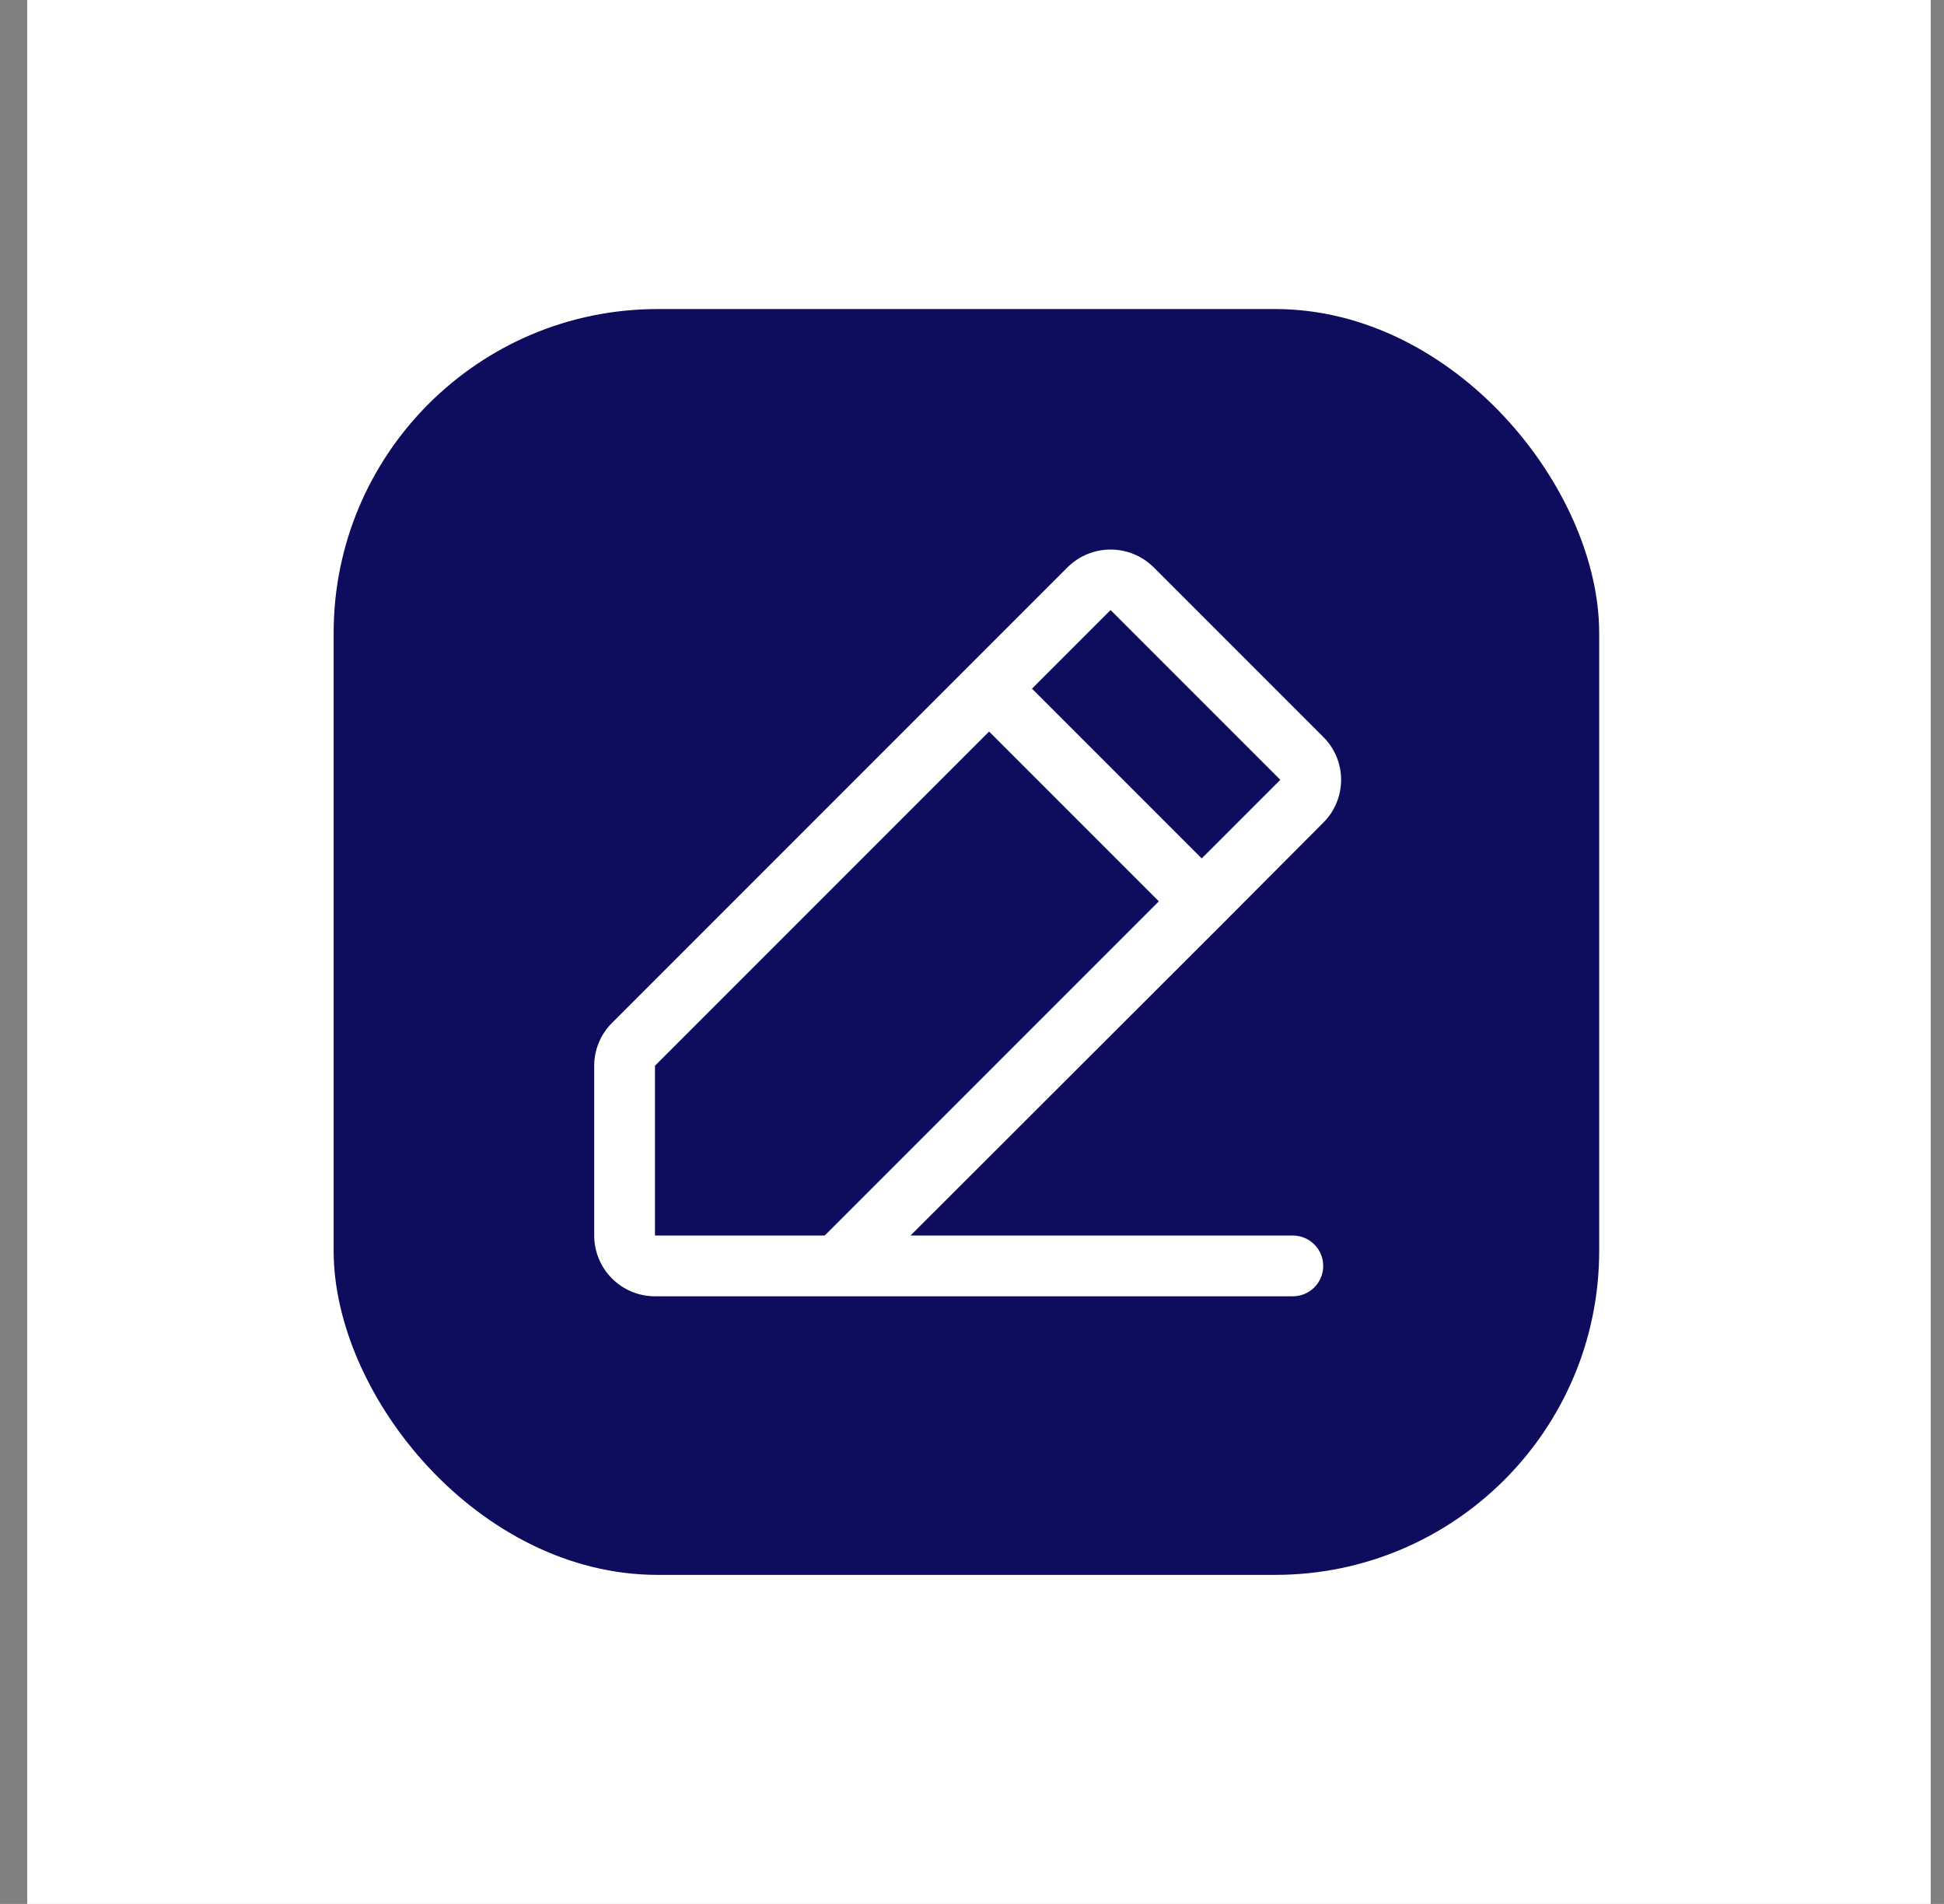 <svg width="48" height="47" viewBox="0 0 48 47" fill="none" xmlns="http://www.w3.org/2000/svg">
<rect x="0" y="0" width="48" height="47" fill="#808080" stroke="none"/>
<rect x="0.672" width="47" height="47" fill="white"/>
<rect x="8.238" y="7.629" width="31.248" height="31.248" rx="8" fill="#0E0D5D"/>
<path d="M31.922 30.5H22.481L30.206 22.785L32.672 20.309C32.812 20.171 32.923 20.006 32.999 19.824C33.075 19.642 33.114 19.447 33.114 19.25C33.114 19.053 33.075 18.858 32.999 18.676C32.923 18.494 32.812 18.329 32.672 18.191L28.481 14C28.199 13.722 27.818 13.566 27.422 13.566C27.025 13.566 26.645 13.722 26.363 14L15.113 25.25C14.973 25.389 14.862 25.554 14.786 25.736C14.71 25.918 14.672 26.113 14.672 26.309V30.5C14.672 30.898 14.83 31.279 15.111 31.561C15.393 31.842 15.774 32 16.172 32H31.922C32.121 32 32.312 31.921 32.452 31.78C32.593 31.64 32.672 31.449 32.672 31.25C32.672 31.051 32.593 30.86 32.452 30.72C32.312 30.579 32.121 30.5 31.922 30.5ZM27.422 15.059L31.613 19.25L29.672 21.191L25.481 17L27.422 15.059ZM16.172 26.309L24.422 18.059L28.613 22.25L20.363 30.5H16.172V26.309Z" fill="white"/>
</svg>
